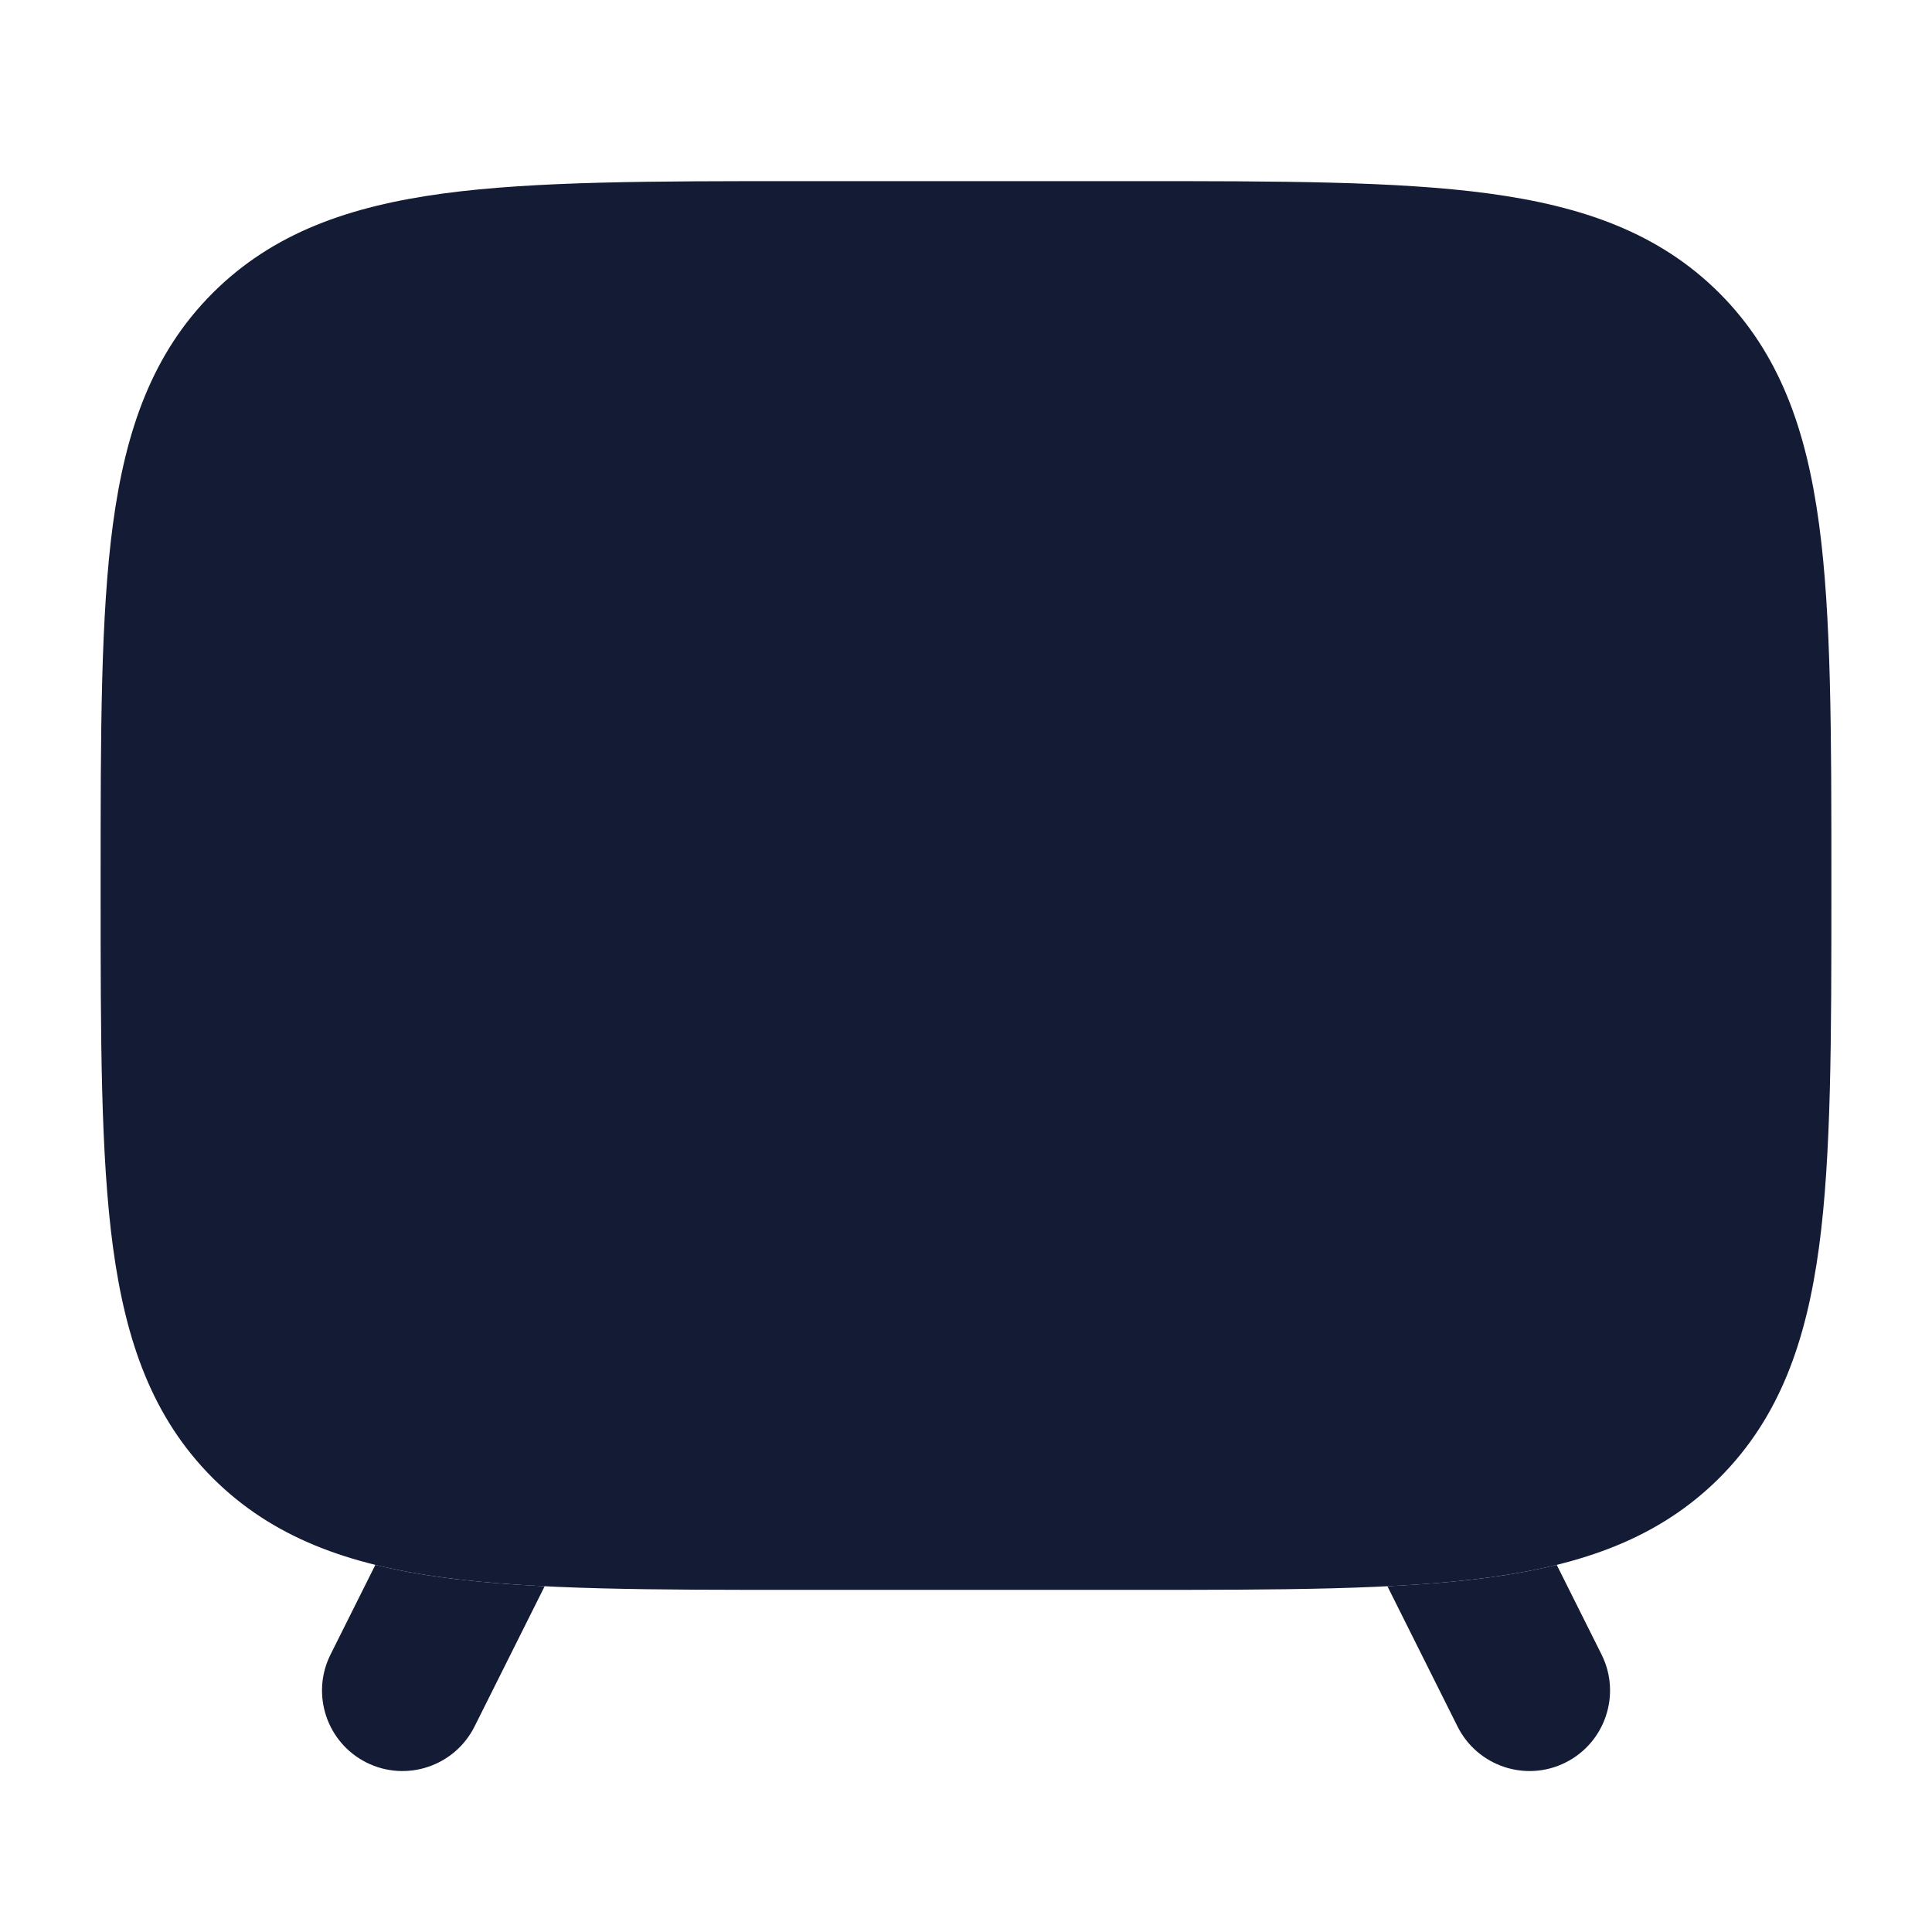 <svg width="24" height="24" viewBox="0 0 24 24" fill="none" xmlns="http://www.w3.org/2000/svg">
<path fill-rule="evenodd" clip-rule="evenodd" d="M17.235 19.705C17.69 19.682 18.107 19.648 18.489 19.597C18.786 19.557 19.069 19.506 19.338 19.439L19.895 20.553C20.142 21.047 19.941 21.648 19.447 21.895C18.953 22.142 18.353 21.941 18.106 21.447L17.235 19.705ZM4.663 19.439C4.931 19.506 5.214 19.557 5.511 19.597C5.893 19.648 6.31 19.682 6.766 19.705L5.895 21.447C5.648 21.941 5.047 22.142 4.553 21.895C4.059 21.648 3.859 21.047 4.106 20.553L4.663 19.439Z" fill="#141B34"/>
<path d="M14.056 2.25H9.944C8.106 2.25 6.65 2.25 5.511 2.403C4.339 2.561 3.39 2.893 2.641 3.641C1.893 4.39 1.561 5.339 1.403 6.511C1.25 7.65 1.25 9.106 1.25 10.944V11.056C1.25 12.894 1.25 14.35 1.403 15.489C1.561 16.661 1.893 17.61 2.641 18.359C3.39 19.107 4.339 19.439 5.511 19.597C6.65 19.75 8.106 19.75 9.944 19.75H14.056C15.894 19.75 17.35 19.75 18.489 19.597C19.661 19.439 20.61 19.107 21.359 18.359C22.107 17.61 22.439 16.661 22.597 15.489C22.75 14.35 22.75 12.894 22.75 11.056V10.944C22.75 9.106 22.75 7.65 22.597 6.511C22.439 5.339 22.107 4.39 21.359 3.641C20.61 2.893 19.661 2.561 18.489 2.403C17.35 2.25 15.894 2.25 14.056 2.25Z" fill="#141B34"/>
</svg>
